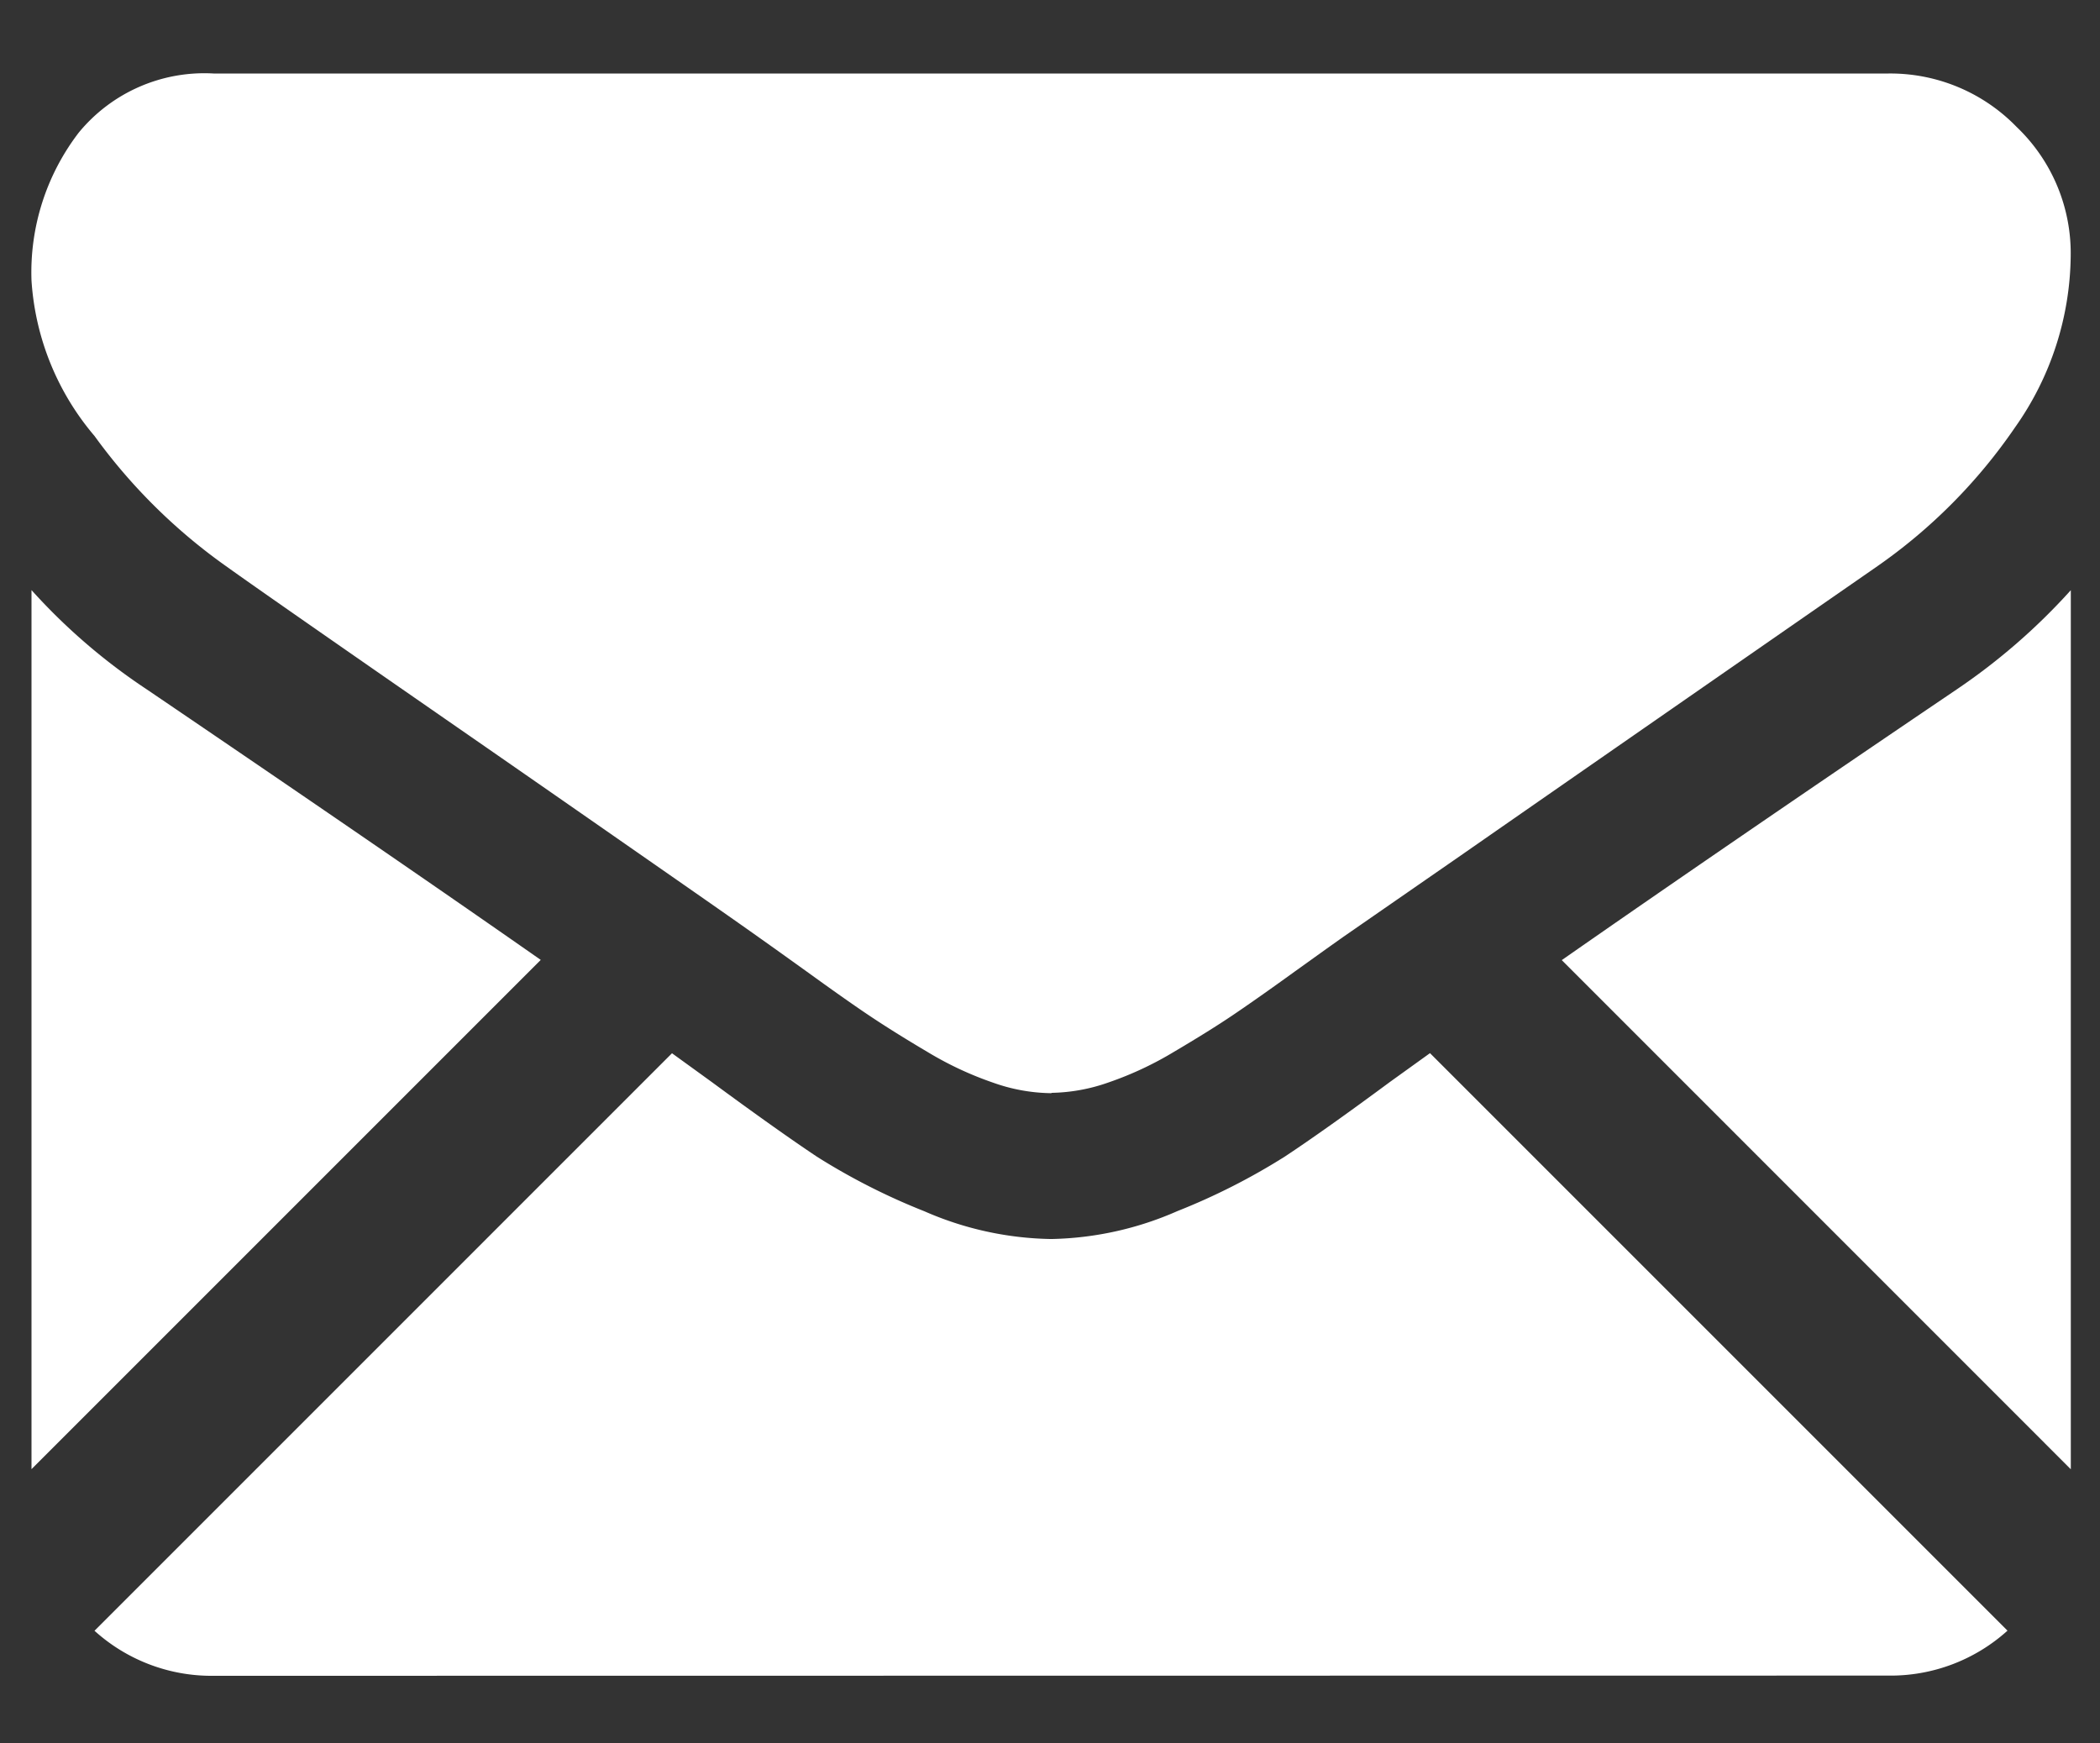 <svg xmlns="http://www.w3.org/2000/svg" xmlns:xlink="http://www.w3.org/1999/xlink" width="20" height="16.6" viewBox="0 0 20 16.6">
  <rect x="0" y="0" width="20" height="16.6" fill="#333333" stroke="none"/>
  <defs>
    <clipPath id="clip-mail_w">
      <rect width="20" height="16.6"/>
    </clipPath>
  </defs>
  <g id="mail_w" clip-path="url(#clip-mail_w)">
    <rect width="20" height="16.6" fill="rgba(255,255,255,0)"/>
    <g id="black-back-closed-envelope-shape" transform="translate(0.3 0.7)">
      <path id="Combined_Shape" data-name="Combined Shape" d="M1.734,15.26A1.661,1.661,0,0,1,.6,14.831l5.5-5.5.38.275q.618.455,1,.71a6.179,6.179,0,0,0,1.024.52A3.119,3.119,0,0,0,9.7,11.1h.021a3.119,3.119,0,0,0,1.193-.266,6.179,6.179,0,0,0,1.024-.52q.385-.255,1-.71l.381-.274,5.5,5.5a1.661,1.661,0,0,1-1.137.428ZM14.574,8.444q1.55-1.081,3.764-2.58a5.934,5.934,0,0,0,1.084-.943v8.372ZM0,4.92a5.736,5.736,0,0,0,1.094.943Q3.4,7.428,4.85,8.442L0,13.292ZM9.711,9.711H9.7a1.7,1.7,0,0,1-.542-.1,3.242,3.242,0,0,1-.624-.292c-.22-.13-.408-.248-.563-.352s-.35-.242-.585-.412l-.3-.215-.162-.115c-.3-.213-.669-.469-1.094-.765-.5-.348-1.079-.751-1.746-1.213Q2.232,4.964,1.864,4.7A5.4,5.4,0,0,1,.6,3.452,2.534,2.534,0,0,1,0,1.972,2.187,2.187,0,0,1,.45.563,1.548,1.548,0,0,1,1.734,0H17.687a1.676,1.676,0,0,1,1.219.509,1.662,1.662,0,0,1,.515,1.225,2.872,2.872,0,0,1-.53,1.636A5.156,5.156,0,0,1,17.569,4.7q-2.631,1.825-3.975,2.76l-1.1.762-.162.115-.3.215c-.235.17-.43.307-.585.412s-.344.222-.564.352a3.236,3.236,0,0,1-.623.292,1.708,1.708,0,0,1-.542.1Z" transform="translate(0 0)" fill="#fff"/>
    </g>
  </g>
</svg>
